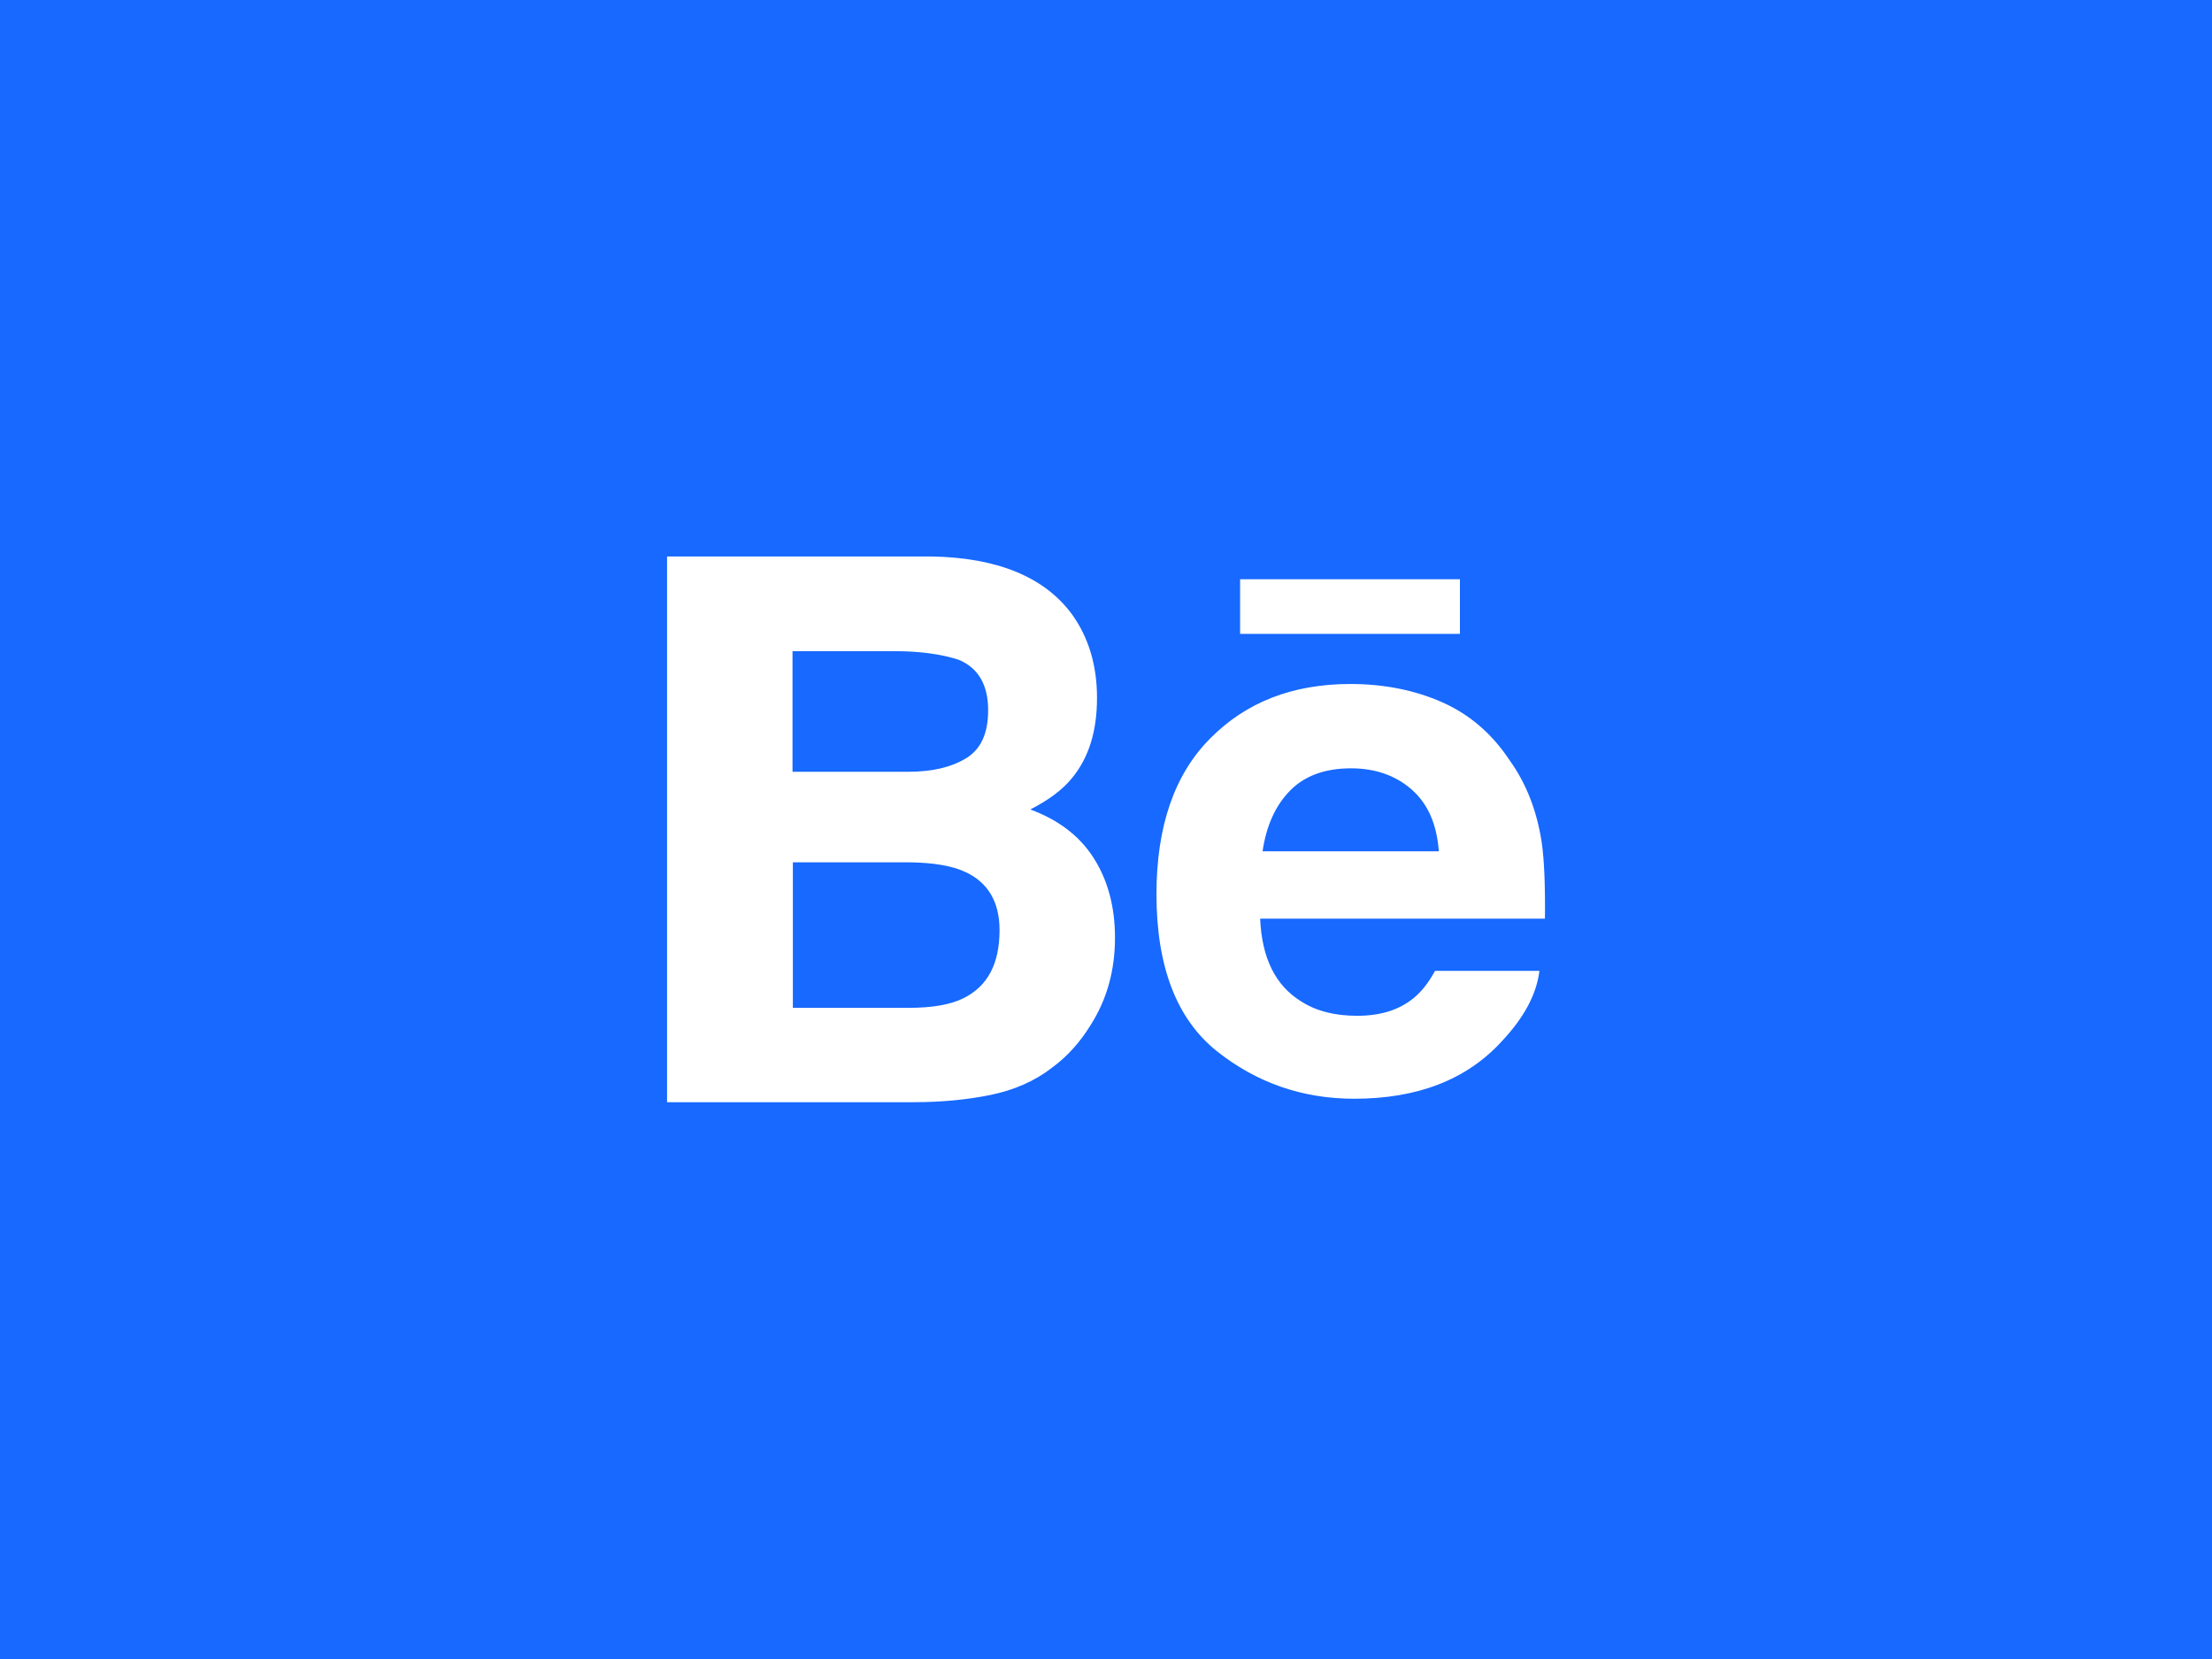 <?xml version="1.0" encoding="utf-8"?>
<!-- Generator: Adobe Illustrator 16.0.0, SVG Export Plug-In . SVG Version: 6.00 Build 0)  -->
<!DOCTYPE svg PUBLIC "-//W3C//DTD SVG 1.1//EN" "http://www.w3.org/Graphics/SVG/1.1/DTD/svg11.dtd">
<svg version="1.1" id="Layer_1" xmlns="http://www.w3.org/2000/svg" x="0px" y="0px"
	 width="640px" height="480px" viewBox="0 0 640 480" enable-background="new 0 0 640 480">
<rect y="0" fill="#1769FF" width="640" height="480"/>
<g>
	<path id="Behance" fill="#FFFFFF" d="M422.4,183.4h-63.6v-15.8h63.6L422.4,183.4L422.4,183.4z M316.4,248.2
		c4.1,6.4,6.2,14.1,6.2,23.1c0,9.4-2.3,17.8-7,25.2c-3,4.9-6.7,9.1-11.2,12.4c-5,3.9-11,6.5-17.8,7.9c-6.9,1.4-14.3,2.1-22.3,2.1
		H193V161h76.3c19.2,0.3,32.9,5.9,40.9,16.8c4.8,6.7,7.2,14.8,7.2,24.1c0,9.7-2.4,17.4-7.3,23.3c-2.7,3.3-6.7,6.3-12,9
		C306.2,237.2,312.3,241.8,316.4,248.2z M229.4,223.3h33.4c6.9,0,12.4-1.3,16.7-3.9c4.3-2.6,6.4-7.2,6.4-13.9
		c0-7.3-2.8-12.2-8.5-14.6c-4.9-1.6-11.1-2.5-18.7-2.5h-29.4V223.3z M289.2,269.1c0-8.2-3.4-13.9-10.1-16.9c-3.7-1.7-9-2.6-15.8-2.7
		h-33.9v42.1h33.4c6.9,0,12.2-0.9,16-2.8C285.8,285.3,289.2,278.8,289.2,269.1z M446,243.3c0.8,5.2,1.1,12.7,1,22.5h-82.4
		c0.5,11.4,4.4,19.3,11.8,23.9c4.5,2.9,9.9,4.2,16.3,4.2c6.7,0,12.2-1.7,16.4-5.2c2.3-1.9,4.3-4.5,6.1-7.8h30.2
		c-0.8,6.7-4.4,13.5-11,20.5c-10.1,11-24.3,16.5-42.6,16.5c-15.1,0-28.4-4.7-39.9-13.9c-11.5-9.3-17.3-24.4-17.3-45.3
		c0-19.6,5.2-34.7,15.6-45.1c10.4-10.5,23.9-15.7,40.5-15.7c9.8,0,18.7,1.8,26.6,5.3c7.9,3.5,14.4,9.1,19.5,16.8
		C441.6,226.7,444.6,234.5,446,243.3z M416.3,246.3c-0.6-7.9-3.2-13.8-7.9-17.9c-4.7-4.1-10.6-6.1-17.5-6.1
		c-7.6,0-13.5,2.2-17.7,6.5c-4.2,4.3-6.8,10.1-7.9,17.5L416.3,246.3L416.3,246.3z"/>
</g>
</svg>
